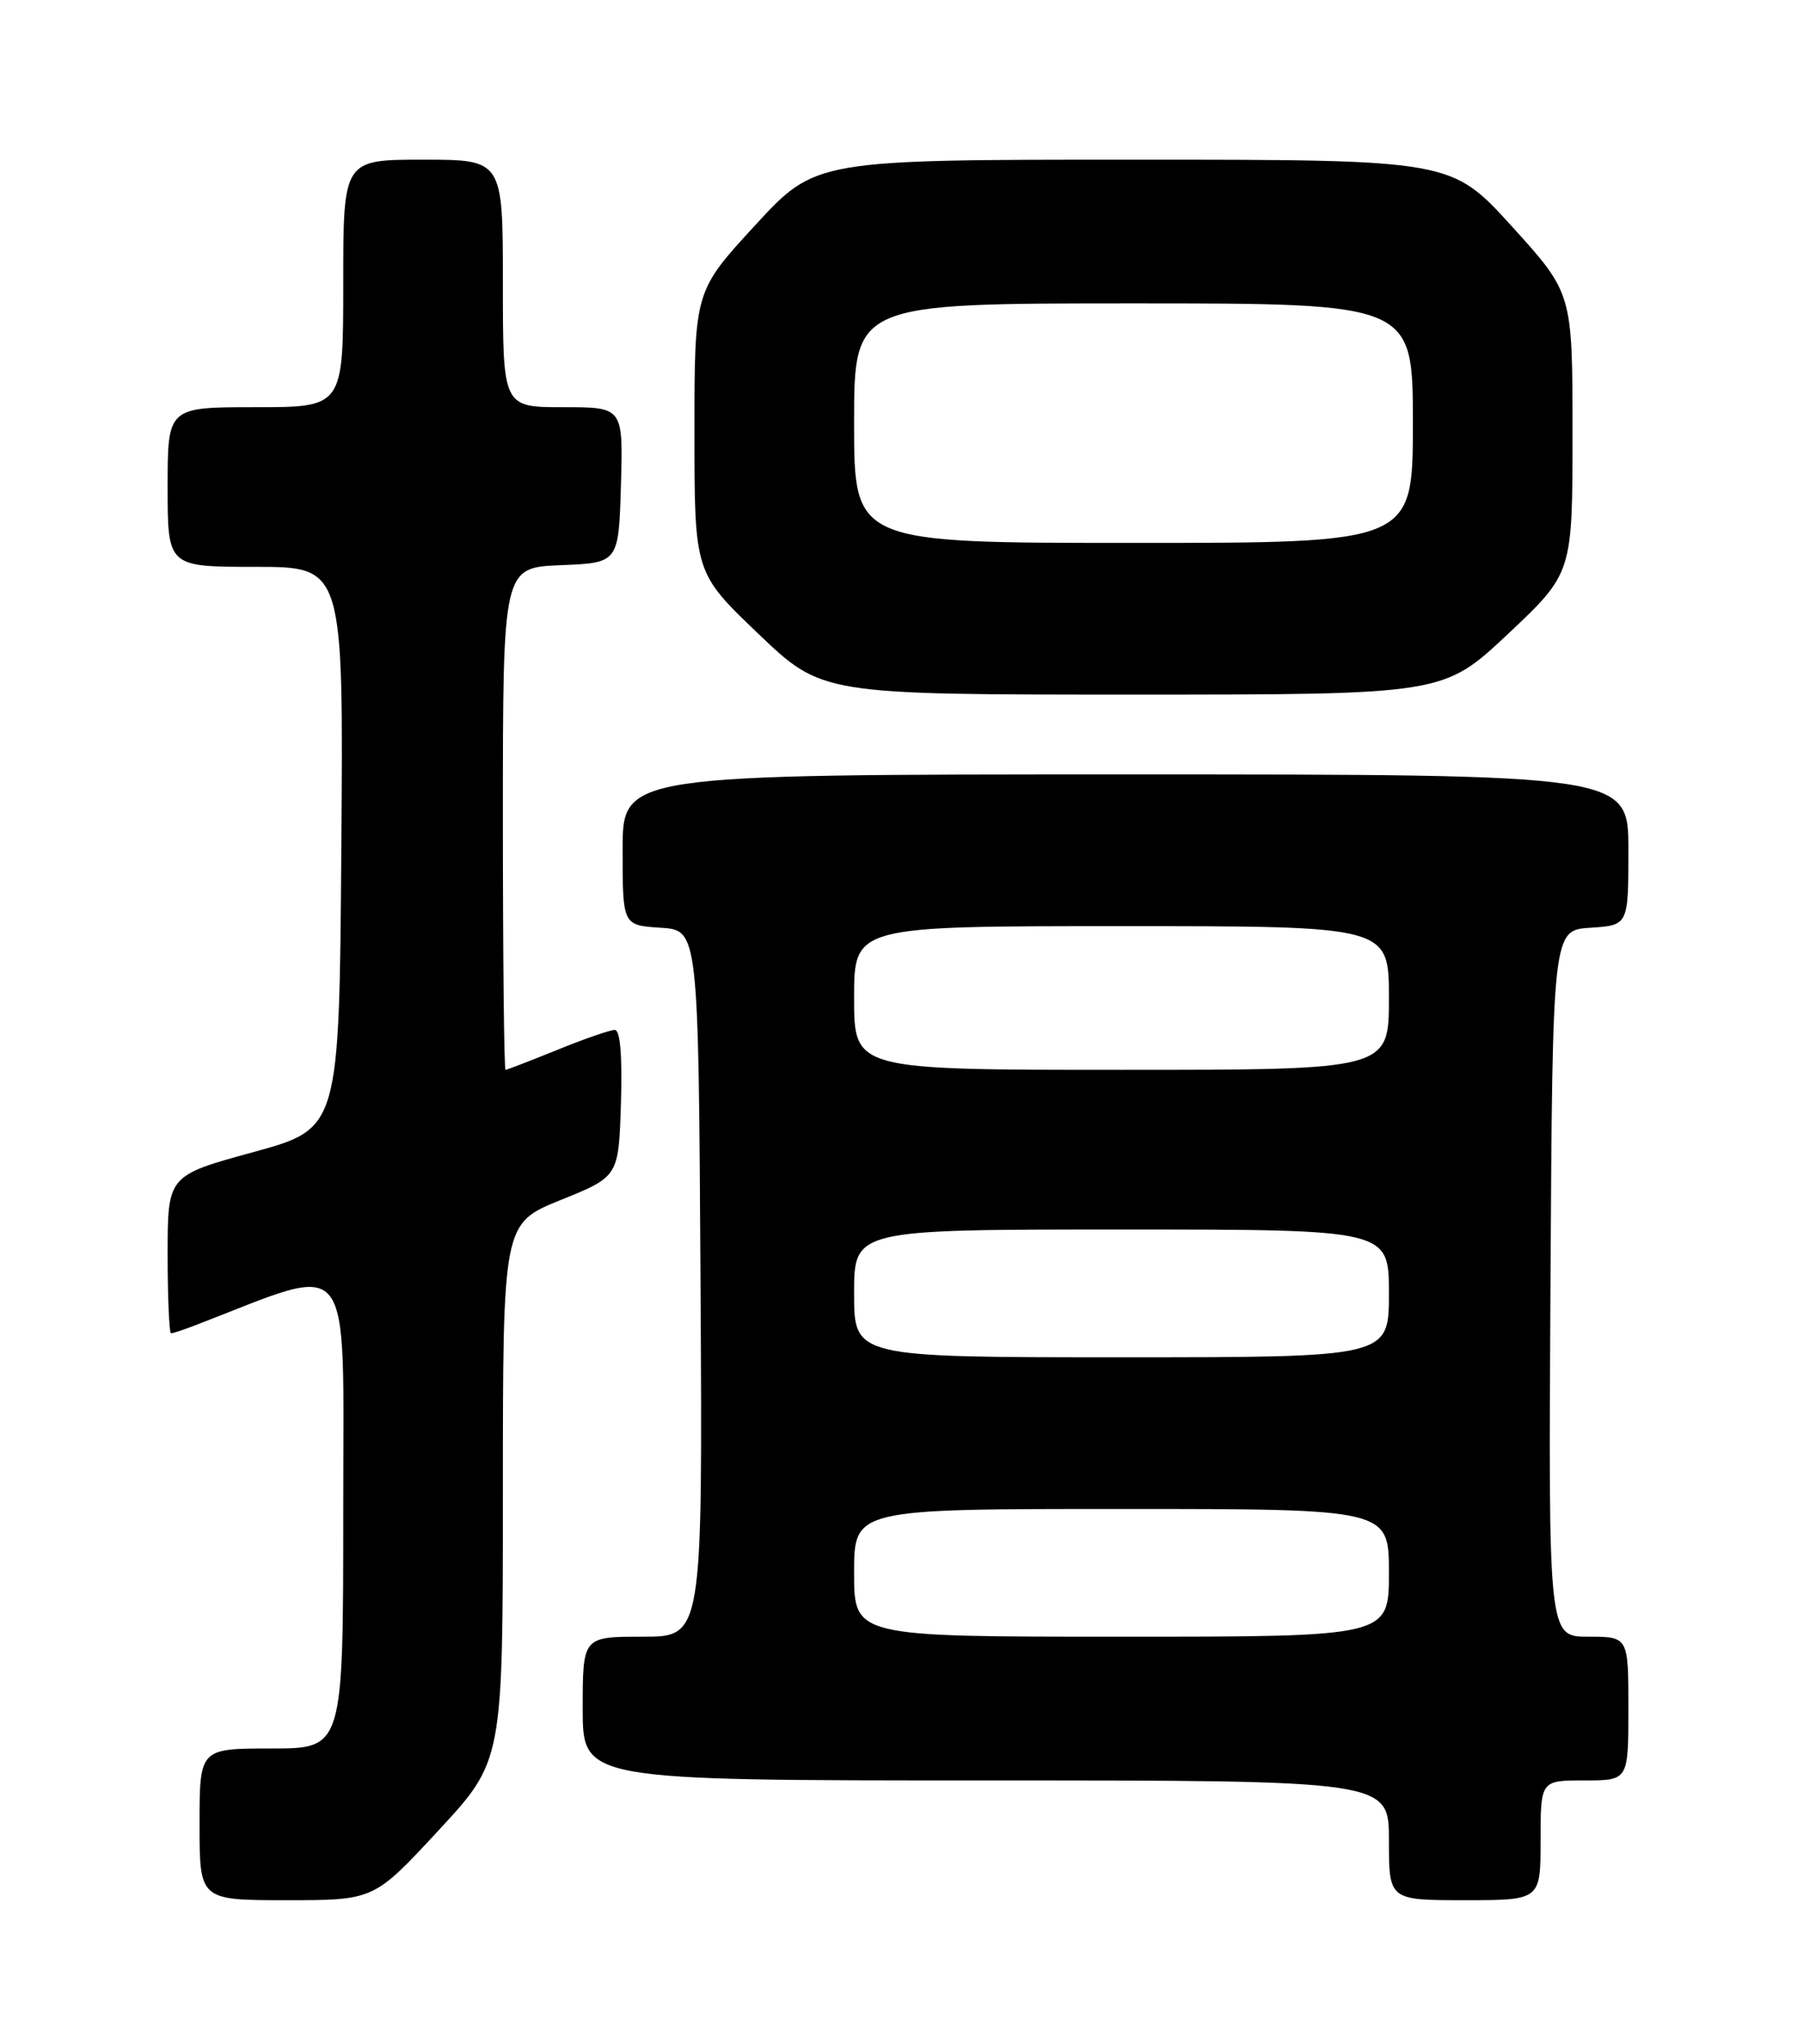 <?xml version="1.0" encoding="UTF-8" standalone="no"?>
<!DOCTYPE svg PUBLIC "-//W3C//DTD SVG 1.1//EN" "http://www.w3.org/Graphics/SVG/1.1/DTD/svg11.dtd" >
<svg xmlns="http://www.w3.org/2000/svg" xmlns:xlink="http://www.w3.org/1999/xlink" version="1.1" viewBox="0 0 226 256">
 <g >
 <path fill="currentColor"
d=" M 54.92 229.28 C 63.00 220.56 63.00 220.56 63.00 186.90 C 63.00 153.23 63.00 153.23 70.25 150.30 C 77.50 147.37 77.50 147.37 77.79 138.19 C 77.97 132.22 77.70 129.00 77.02 129.00 C 76.44 129.00 73.19 130.12 69.81 131.50 C 66.42 132.87 63.51 134.00 63.33 134.00 C 63.15 134.00 63.00 119.84 63.00 102.54 C 63.00 71.09 63.00 71.09 70.25 70.79 C 77.50 70.50 77.50 70.50 77.79 60.75 C 78.07 51.00 78.07 51.00 70.54 51.00 C 63.00 51.00 63.00 51.00 63.00 35.50 C 63.00 20.00 63.00 20.00 53.00 20.00 C 43.00 20.00 43.00 20.00 43.00 35.50 C 43.00 51.00 43.00 51.00 32.00 51.00 C 21.00 51.00 21.00 51.00 21.00 61.00 C 21.00 71.00 21.00 71.00 32.01 71.00 C 43.03 71.00 43.03 71.00 42.76 106.17 C 42.50 141.35 42.50 141.35 31.75 144.30 C 21.00 147.24 21.00 147.24 21.00 157.12 C 21.00 162.55 21.20 167.00 21.43 167.00 C 21.67 167.00 23.14 166.51 24.68 165.91 C 44.58 158.24 43.00 156.24 43.00 189.07 C 43.00 219.00 43.00 219.00 34.00 219.00 C 25.00 219.00 25.00 219.00 25.00 228.50 C 25.00 238.00 25.00 238.00 35.92 238.00 C 46.84 238.00 46.84 238.00 54.92 229.28 Z  M 193.00 230.50 C 193.00 223.00 193.00 223.00 198.50 223.00 C 204.00 223.00 204.00 223.00 204.00 214.00 C 204.00 205.00 204.00 205.00 198.99 205.00 C 193.98 205.00 193.98 205.00 194.24 160.75 C 194.50 116.50 194.50 116.50 199.25 116.20 C 204.00 115.89 204.00 115.89 204.00 106.45 C 204.00 97.00 204.00 97.00 141.00 97.00 C 78.00 97.00 78.00 97.00 78.00 106.45 C 78.00 115.89 78.00 115.89 82.75 116.20 C 87.50 116.50 87.50 116.50 87.76 160.75 C 88.02 205.00 88.02 205.00 80.51 205.00 C 73.00 205.00 73.00 205.00 73.00 214.00 C 73.00 223.00 73.00 223.00 123.50 223.00 C 174.00 223.00 174.00 223.00 174.00 230.50 C 174.00 238.00 174.00 238.00 183.50 238.00 C 193.00 238.00 193.00 238.00 193.00 230.50 Z  M 188.92 79.40 C 197.00 71.79 197.00 71.79 197.00 54.26 C 197.00 36.73 197.00 36.73 189.41 28.36 C 181.81 20.00 181.81 20.00 141.99 20.00 C 102.16 20.00 102.16 20.00 94.58 28.24 C 87.00 36.48 87.00 36.48 87.00 54.11 C 87.00 71.73 87.00 71.73 94.99 79.37 C 102.98 87.00 102.98 87.00 141.91 87.00 C 180.83 87.00 180.83 87.00 188.92 79.40 Z  M 107.00 197.00 C 107.00 189.00 107.00 189.00 140.50 189.00 C 174.00 189.00 174.00 189.00 174.00 197.00 C 174.00 205.00 174.00 205.00 140.50 205.00 C 107.00 205.00 107.00 205.00 107.00 197.00 Z  M 107.00 162.00 C 107.00 154.00 107.00 154.00 140.50 154.00 C 174.00 154.00 174.00 154.00 174.00 162.00 C 174.00 170.00 174.00 170.00 140.50 170.00 C 107.00 170.00 107.00 170.00 107.00 162.00 Z  M 107.00 125.00 C 107.00 116.00 107.00 116.00 140.50 116.00 C 174.00 116.00 174.00 116.00 174.00 125.00 C 174.00 134.00 174.00 134.00 140.50 134.00 C 107.00 134.00 107.00 134.00 107.00 125.00 Z  M 107.00 53.00 C 107.00 38.00 107.00 38.00 142.00 38.00 C 177.00 38.00 177.00 38.00 177.00 53.00 C 177.00 68.00 177.00 68.00 142.00 68.00 C 107.00 68.00 107.00 68.00 107.00 53.00 Z "/>
</g>
</svg>
